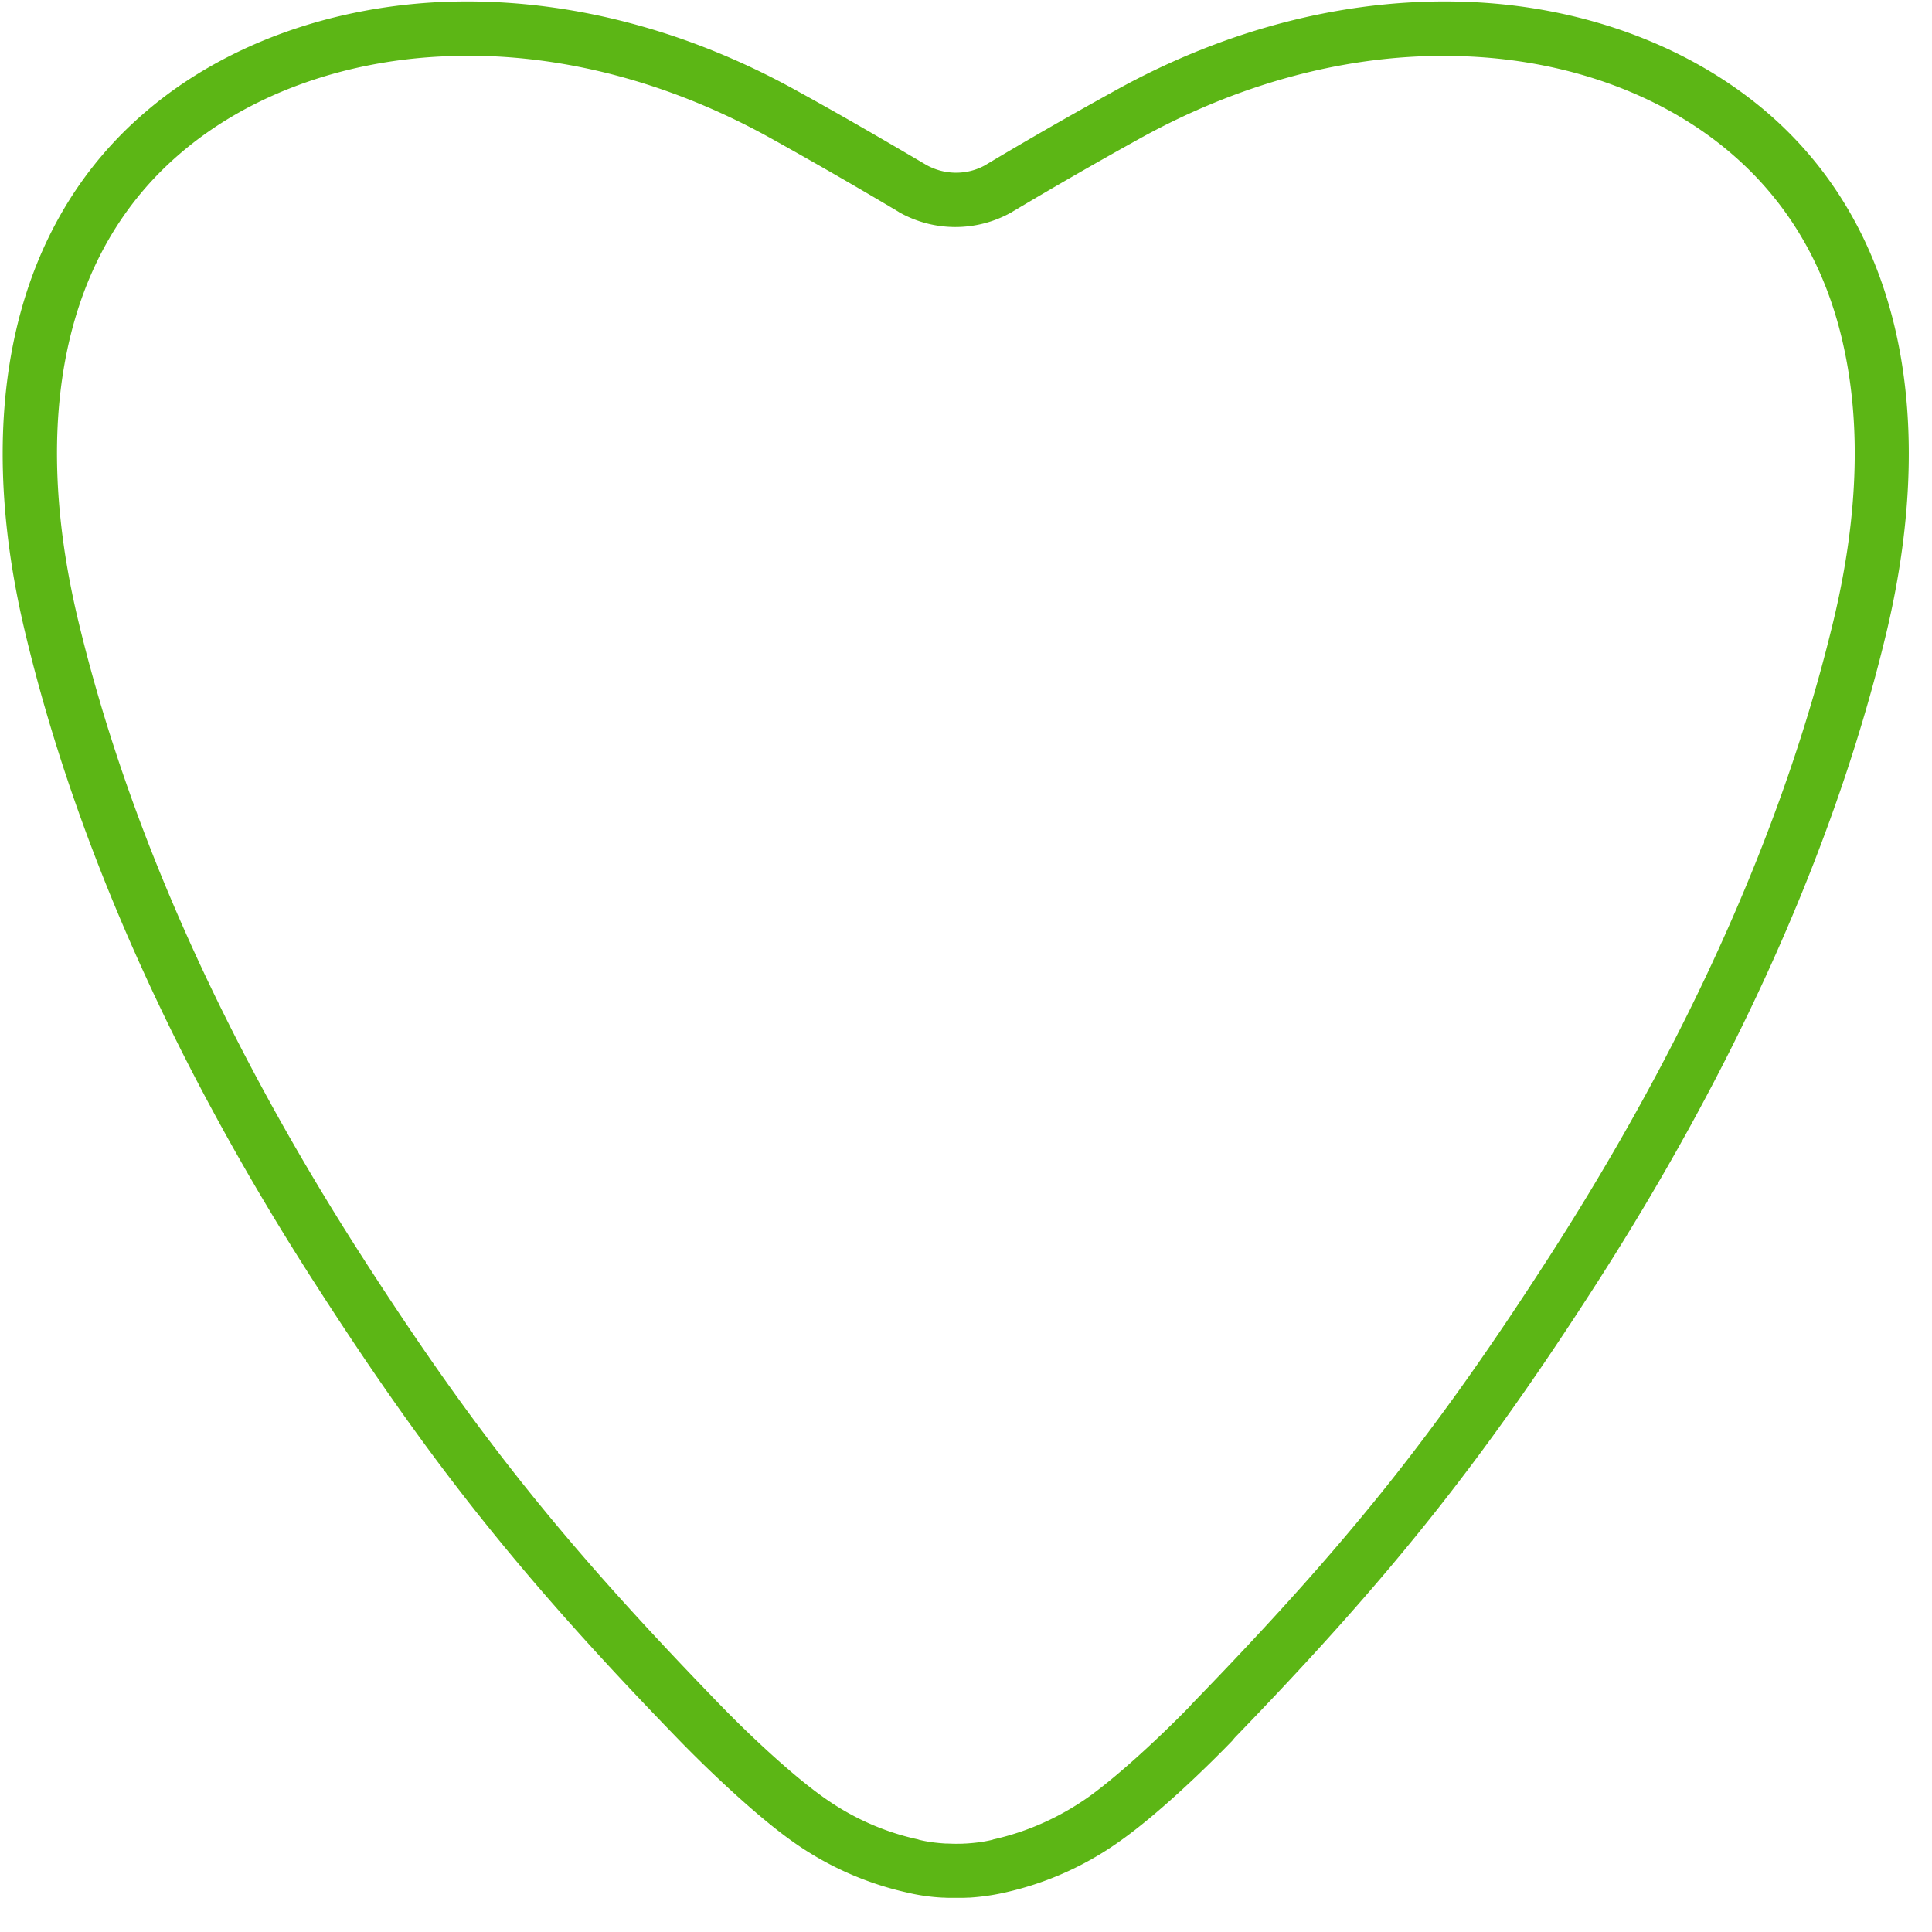 <svg width="24" height="24" viewBox="0 0 24 24" xmlns="http://www.w3.org/2000/svg"><path d="M11.852 23.576c-.047 0-.09 0-.131-.003h-.017a2.44 2.44 0 01-.44-.064 3.93 3.93 0 01-1.449-.655c-.43-.31-.988-.837-1.371-1.23-1.947-2.007-3.083-3.429-4.505-5.64C2.158 13.226.938 10.486.31 7.848-.35 5.076.18 2.783 1.802 1.395 2.742.585 4.034.101 5.435.027c1.49-.074 3.036.306 4.474 1.106.508.279 1.029.581 1.6.917.225.125.501.128.726.004.568-.34 1.093-.639 1.604-.921 1.435-.8 2.985-1.18 4.474-1.106 1.401.07 2.689.558 3.633 1.365 1.62 1.388 2.148 3.68 1.49 6.457-.63 2.635-1.85 5.371-3.628 8.134-1.415 2.199-2.547 3.617-4.47 5.604-.01.013-.02.023-.03.037-.38.393-.942.924-1.372 1.23a3.93 3.93 0 01-1.449.655 2.78 2.78 0 01-.44.064h-.017c-.047.003-.097.003-.154.003h-.024zM5.812.692c-.115 0-.229.004-.343.01-1.25.064-2.4.491-3.23 1.204-.72.615-1.19 1.435-1.402 2.433-.208.982-.165 2.111.131 3.355.612 2.565 1.802 5.23 3.536 7.926 1.412 2.195 2.488 3.54 4.42 5.536.36.373.888.87 1.281 1.153.36.262.766.447 1.2.541l.01.004c.108.027.219.04.33.047h.01c.03 0 .07.003.114.003h.003c.044 0 .08 0 .115-.003H12c.11-.007.222-.02.33-.047l.01-.004c.433-.097.84-.282 1.2-.54.38-.276.887-.75 1.247-1.12.01-.014.02-.024.03-.034 1.936-1.996 3.008-3.34 4.423-5.536 1.738-2.699 2.928-5.365 3.54-7.926.296-1.244.34-2.373.13-3.355-.21-.998-.685-1.818-1.404-2.433-.83-.713-1.977-1.14-3.23-1.203C16.91.632 15.489.985 14.16 1.72c-.504.279-1.025.578-1.59.914l-.006.004a1.42 1.42 0 01-1.399-.004l-.003-.003A62.834 62.834 0 009.58 1.72C8.366 1.045 7.069.692 5.812.692z" fill="#5CB615" fill-rule="nonzero"/></svg>